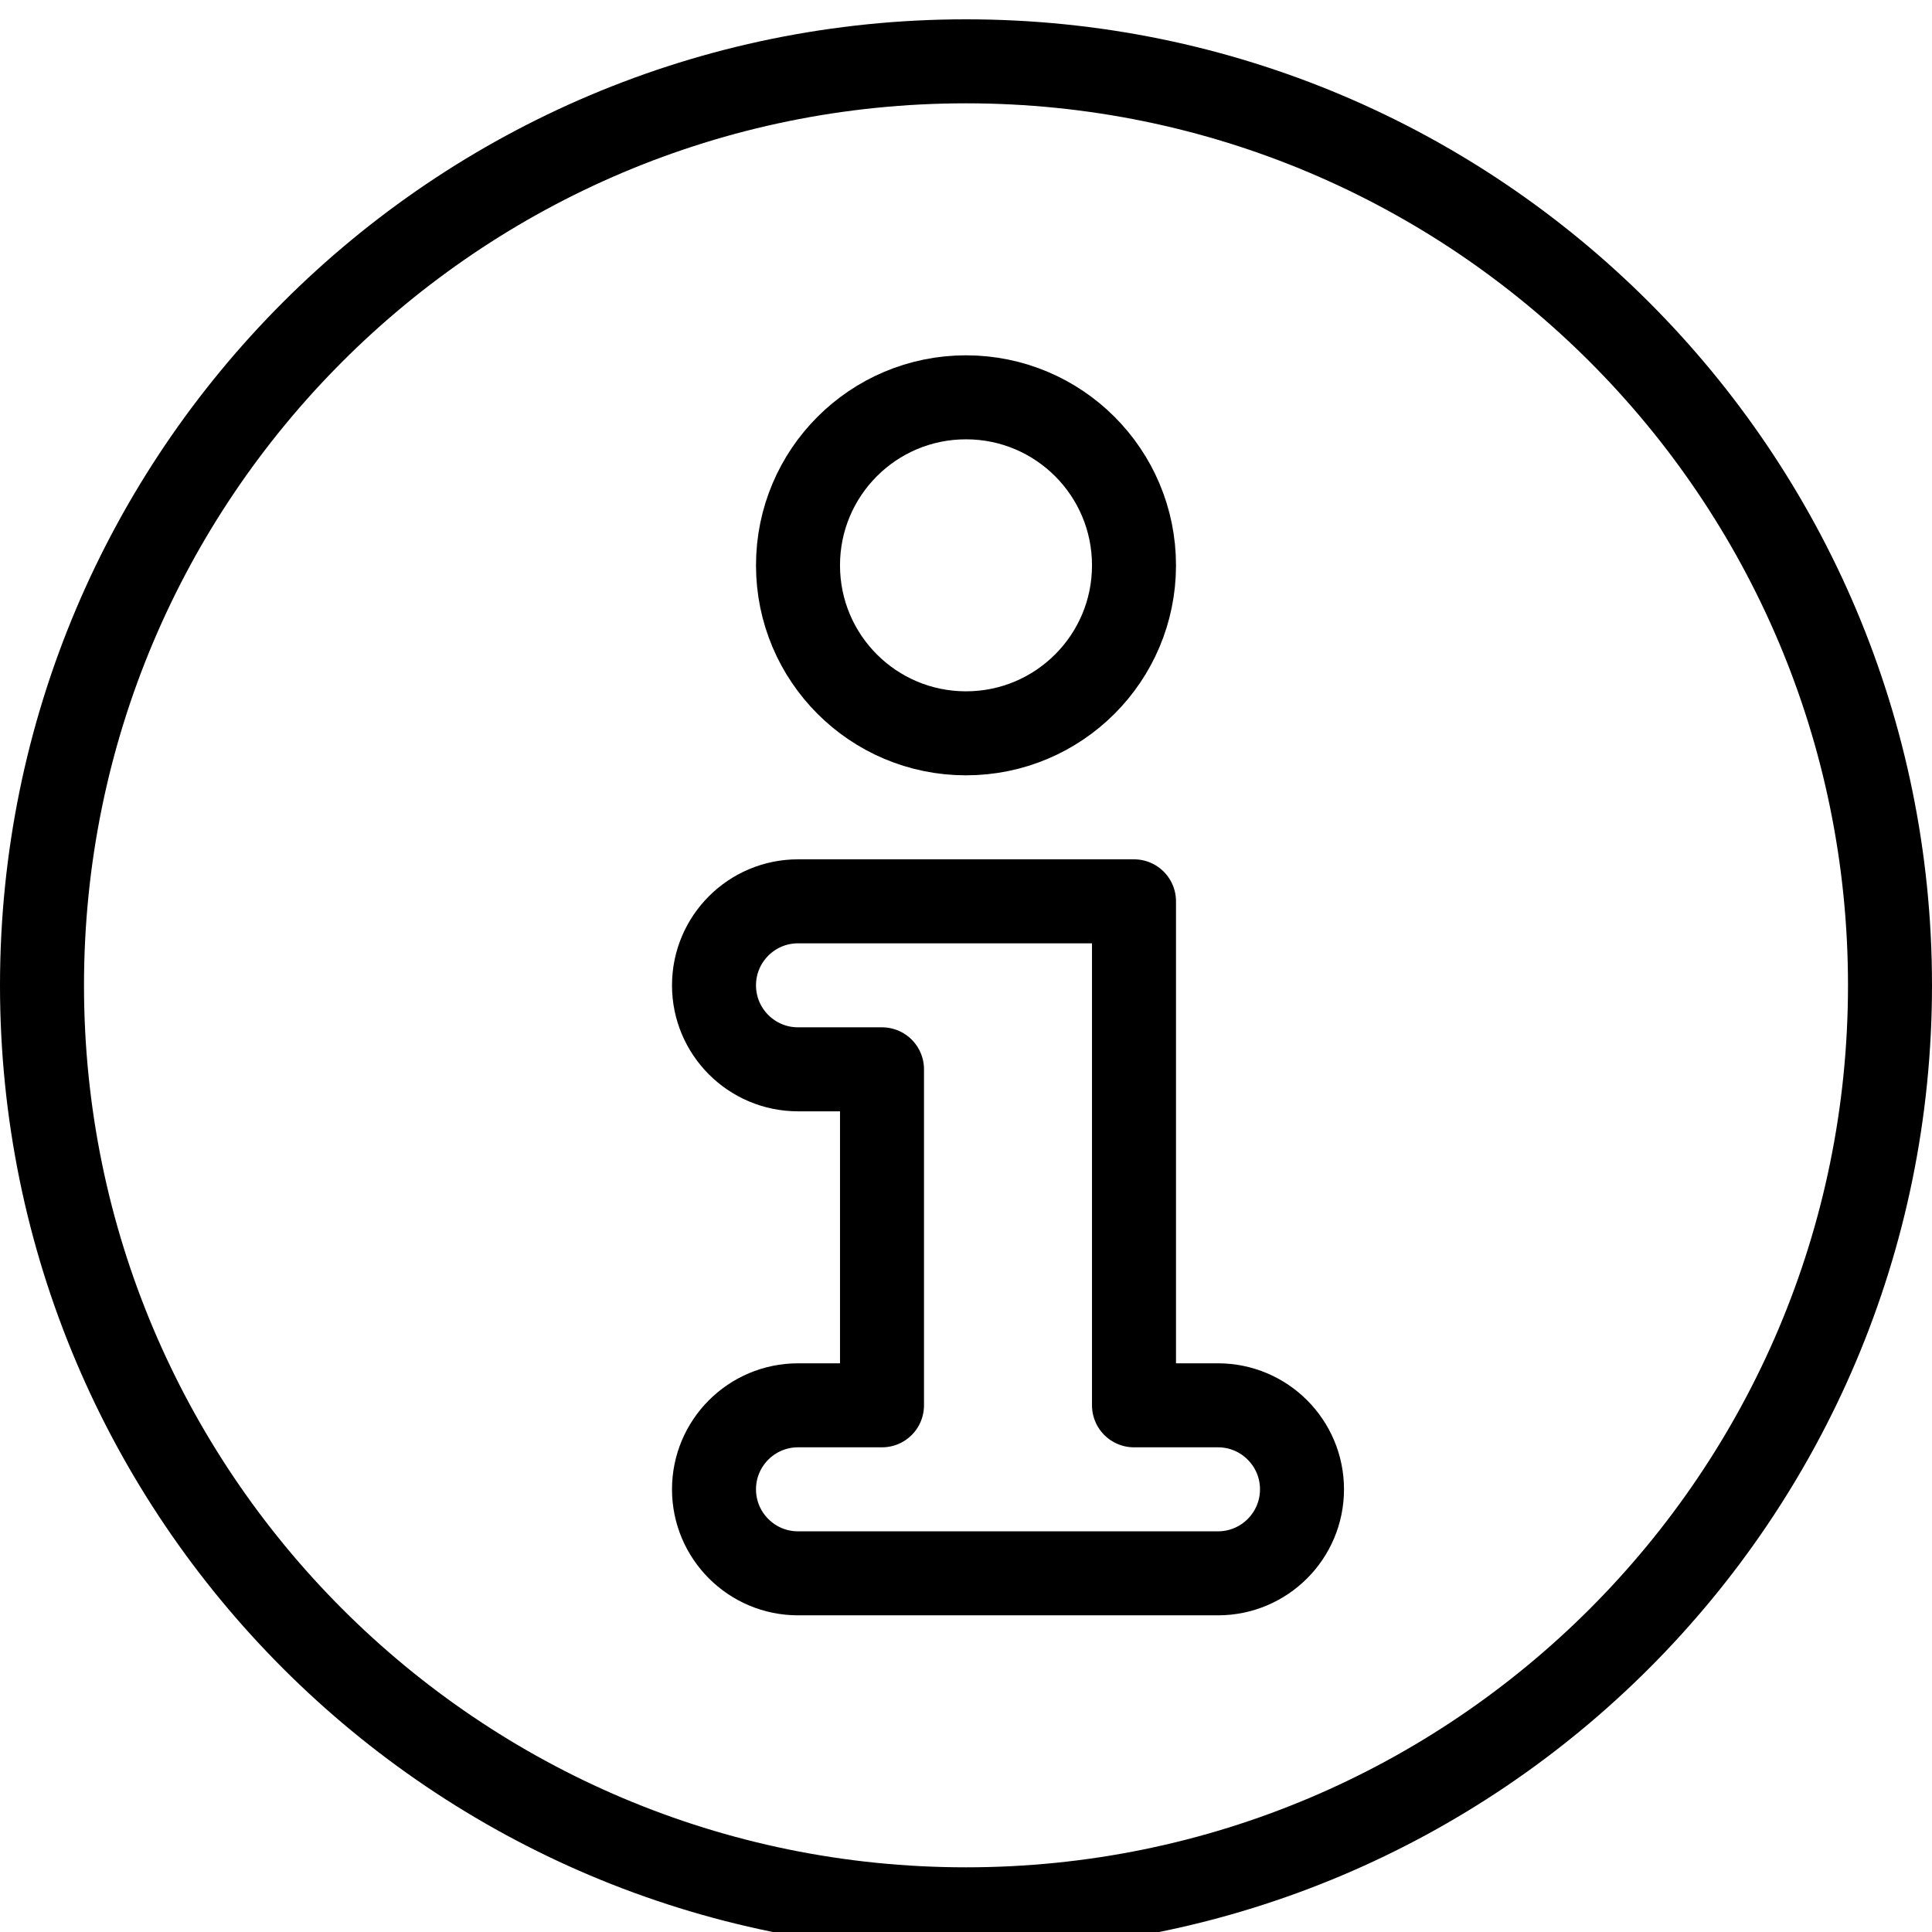 <svg width="23" height="23" viewBox="0 0 23 23" fill="none" xmlns="http://www.w3.org/2000/svg">
<g clip-path="url(#clip0_1:22479)">
<path fill-rule="evenodd" clip-rule="evenodd" d="M22.5 11.73C22.5 17.805 17.575 22.73 11.5 22.73C5.425 22.73 0.5 17.805 0.5 11.73C0.5 5.655 5.425 0.73 11.5 0.73C17.575 0.73 22.5 5.655 22.5 11.73V11.73Z" stroke="black" stroke-linecap="round" stroke-linejoin="round"/>
<path fill-rule="evenodd" clip-rule="evenodd" d="M13.5 6.73C13.5 7.835 12.605 8.73 11.5 8.73C10.395 8.73 9.5 7.835 9.5 6.73C9.5 5.625 10.395 4.73 11.5 4.73C12.605 4.73 13.5 5.625 13.5 6.73V6.73Z" stroke="black" stroke-linecap="round" stroke-linejoin="round"/>
<path fill-rule="evenodd" clip-rule="evenodd" d="M14.5 16.73H13.5V10.73H12.5H10.5H9.5C8.948 10.73 8.5 11.178 8.5 11.73C8.5 12.282 8.948 12.73 9.5 12.73H10.5V16.73H9.5C8.948 16.73 8.5 17.178 8.5 17.73C8.5 18.282 8.948 18.73 9.5 18.73H14.5C15.052 18.73 15.5 18.282 15.5 17.73C15.5 17.178 15.052 16.73 14.5 16.73V16.73Z" stroke="black" stroke-linecap="round" stroke-linejoin="round"/>
</g>
<defs>
<clipPath id="clip0_1:22479">
<rect width="23" height="23" fill="white"/>
</clipPath>
</defs>
</svg>
